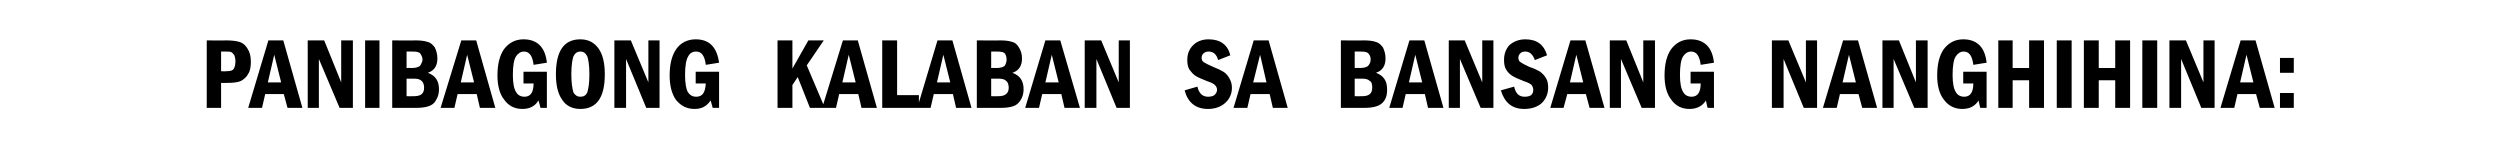 <?xml version="1.0" standalone="no"?>
<!DOCTYPE svg PUBLIC "-//W3C//DTD SVG 1.1//EN" "http://www.w3.org/Graphics/SVG/1.1/DTD/svg11.dtd">
<svg xmlns="http://www.w3.org/2000/svg" version="1.1" width="470.4px" height="30.6px" viewBox="0 -7 470.4 30.6" style="top:-7px">
  <desc>Panibagong kalaban sa bansang nanghihina:</desc>
  <defs/>
  <g id="Polygon20850">
    <path d="M 38.9 0.6 C 38.9 0.6 42.51 0.64 42.5 0.6 C 43.6 0.6 44.5 0.7 45.1 0.9 C 45.7 1.1 46.2 1.5 46.6 2.2 C 47 2.8 47.2 3.6 47.2 4.6 C 47.2 5.5 47.1 6.3 46.7 6.9 C 46.4 7.5 45.9 7.9 45.4 8.2 C 44.8 8.5 43.9 8.6 42.6 8.6 C 42.63 8.62 41.6 8.6 41.6 8.6 L 41.6 13.3 L 38.9 13.3 L 38.9 0.6 Z M 41.6 2.7 L 41.6 6.4 C 41.6 6.4 42.51 6.45 42.5 6.4 C 43.3 6.4 43.8 6.3 44 5.9 C 44.2 5.6 44.3 5.1 44.3 4.5 C 44.3 4.1 44.2 3.7 44.1 3.4 C 43.9 3.1 43.7 2.9 43.5 2.8 C 43.2 2.7 42.9 2.7 42.5 2.7 C 42.51 2.69 41.6 2.7 41.6 2.7 Z M 50.5 0.6 L 53.3 0.6 L 56.9 13.3 L 54.1 13.3 L 53.4 10.7 L 49.9 10.7 L 49.3 13.3 L 46.7 13.3 L 50.5 0.6 Z M 52.9 8.5 L 51.6 3.3 L 50.4 8.5 L 52.9 8.5 Z M 57.9 0.6 L 61 0.6 L 64.2 8.5 L 64.2 0.6 L 66.4 0.6 L 66.4 13.3 L 63.9 13.3 L 60 4.1 L 60 13.3 L 57.9 13.3 L 57.9 0.6 Z M 68.7 0.6 L 71.4 0.6 L 71.4 13.3 L 68.7 13.3 L 68.7 0.6 Z M 73.8 0.6 C 73.8 0.6 78.16 0.64 78.2 0.6 C 79.2 0.6 79.9 0.7 80.5 0.9 C 81 1 81.4 1.4 81.8 1.9 C 82.1 2.5 82.3 3.2 82.3 4 C 82.3 5.4 81.7 6.3 80.5 6.7 C 81.9 7.2 82.6 8.2 82.6 9.8 C 82.6 10.6 82.4 11.3 82 11.9 C 81.7 12.5 81.2 12.8 80.6 13 C 80 13.2 79.2 13.3 78.2 13.3 C 78.16 13.3 73.8 13.3 73.8 13.3 L 73.8 0.6 Z M 76.5 5.8 C 76.5 5.8 77.41 5.75 77.4 5.8 C 78.3 5.8 78.9 5.6 79.1 5.3 C 79.3 4.9 79.5 4.6 79.5 4.2 C 79.5 3.8 79.3 3.4 79.1 3.1 C 78.9 2.8 78.4 2.7 77.6 2.7 C 77.62 2.69 76.5 2.7 76.5 2.7 L 76.5 5.8 Z M 76.5 11.1 C 76.5 11.1 77.87 11.13 77.9 11.1 C 79.2 11.1 79.8 10.6 79.8 9.5 C 79.8 8.9 79.6 8.4 79.3 8.2 C 79 7.9 78.5 7.8 77.9 7.8 C 77.87 7.8 76.5 7.8 76.5 7.8 L 76.5 11.1 Z M 86.8 0.6 L 89.6 0.6 L 93.2 13.3 L 90.3 13.3 L 89.7 10.7 L 86.1 10.7 L 85.5 13.3 L 82.9 13.3 L 86.8 0.6 Z M 89.2 8.5 L 87.9 3.3 L 86.7 8.5 L 89.2 8.5 Z M 98.5 6.5 L 102.9 6.5 L 102.9 13.3 L 101.7 13.3 C 101.7 13.3 101.35 11.86 101.3 11.9 C 100.7 13 99.6 13.5 98.3 13.5 C 96.8 13.5 95.7 12.9 94.9 11.8 C 94 10.7 93.6 9.1 93.6 7.2 C 93.6 5.1 94 3.5 94.8 2.3 C 95.7 1.1 96.9 0.4 98.5 0.4 C 101.1 0.4 102.6 1.9 102.9 4.8 C 102.9 4.8 100.4 5.2 100.4 5.2 C 100.2 3.5 99.6 2.7 98.6 2.7 C 98 2.7 97.5 3 97.1 3.6 C 96.7 4.2 96.5 5.4 96.5 7.1 C 96.5 8.6 96.7 9.7 97.1 10.3 C 97.4 10.9 98 11.2 98.7 11.2 C 99.8 11.2 100.4 10.4 100.4 8.7 C 100.38 8.72 98.5 8.7 98.5 8.7 L 98.5 6.5 Z M 113.8 7 C 113.8 11.3 112.3 13.5 109.2 13.5 C 107.7 13.5 106.5 12.9 105.8 11.8 C 105 10.7 104.6 9.1 104.6 7 C 104.6 2.6 106.1 0.4 109.2 0.4 C 110.7 0.4 111.8 1 112.6 2.1 C 113.4 3.2 113.8 4.8 113.8 7 Z M 110.9 7 C 110.9 5.3 110.7 4.1 110.5 3.6 C 110.2 3 109.8 2.7 109.2 2.7 C 108.6 2.7 108.2 3 107.9 3.6 C 107.7 4.1 107.5 5.3 107.5 7 C 107.5 8.6 107.7 9.8 107.9 10.4 C 108.2 10.9 108.6 11.2 109.2 11.2 C 109.8 11.2 110.2 11 110.5 10.4 C 110.7 9.8 110.9 8.7 110.9 7 Z M 115.6 0.6 L 118.7 0.6 L 122 8.5 L 122 0.6 L 124.1 0.6 L 124.1 13.3 L 121.6 13.3 L 117.8 4.1 L 117.8 13.3 L 115.6 13.3 L 115.6 0.6 Z M 130.9 6.5 L 135.3 6.5 L 135.3 13.3 L 134.1 13.3 C 134.1 13.3 133.72 11.86 133.7 11.9 C 133 13 132 13.5 130.7 13.5 C 129.2 13.5 128.1 12.9 127.2 11.8 C 126.4 10.7 126 9.1 126 7.2 C 126 5.1 126.4 3.5 127.2 2.3 C 128 1.1 129.3 0.4 130.9 0.4 C 133.5 0.4 134.9 1.9 135.3 4.8 C 135.3 4.8 132.8 5.2 132.8 5.2 C 132.6 3.5 132 2.7 131 2.7 C 130.3 2.7 129.8 3 129.5 3.6 C 129.1 4.2 128.9 5.4 128.9 7.1 C 128.9 8.6 129.1 9.7 129.4 10.3 C 129.8 10.9 130.3 11.2 131 11.2 C 132.2 11.2 132.7 10.4 132.8 8.7 C 132.75 8.72 130.9 8.7 130.9 8.7 L 130.9 6.5 Z M 146.3 0.6 L 149.1 0.6 L 149.1 5.9 L 152.1 0.6 L 155 0.6 L 151.8 5.3 L 155.2 13.3 L 152.4 13.3 L 150.1 7.5 L 149.1 9 L 149.1 13.3 L 146.3 13.3 L 146.3 0.6 Z M 158.6 0.6 L 161.4 0.6 L 165 13.3 L 162.1 13.3 L 161.5 10.7 L 157.9 10.7 L 157.3 13.3 L 154.7 13.3 L 158.6 0.6 Z M 161 8.5 L 159.7 3.3 L 158.5 8.5 L 161 8.5 Z M 166 0.6 L 168.8 0.6 L 168.8 10.9 L 172.9 10.9 L 172.9 13.3 L 166 13.3 L 166 0.6 Z M 176.4 0.6 L 179.2 0.6 L 182.8 13.3 L 179.9 13.3 L 179.3 10.7 L 175.7 10.7 L 175.1 13.3 L 172.6 13.3 L 176.4 0.6 Z M 178.8 8.5 L 177.5 3.3 L 176.3 8.5 L 178.8 8.5 Z M 183.8 0.6 C 183.8 0.6 188.15 0.64 188.2 0.6 C 189.2 0.6 189.9 0.7 190.5 0.9 C 191 1 191.4 1.4 191.7 1.9 C 192.1 2.5 192.3 3.2 192.3 4 C 192.3 5.4 191.7 6.3 190.5 6.7 C 191.9 7.2 192.6 8.2 192.6 9.8 C 192.6 10.6 192.4 11.3 192 11.9 C 191.6 12.5 191.2 12.8 190.6 13 C 190 13.2 189.2 13.3 188.2 13.3 C 188.15 13.3 183.8 13.3 183.8 13.3 L 183.8 0.6 Z M 186.5 5.8 C 186.5 5.8 187.4 5.75 187.4 5.8 C 188.3 5.8 188.9 5.6 189.1 5.3 C 189.3 4.9 189.4 4.6 189.4 4.2 C 189.4 3.8 189.3 3.4 189.1 3.1 C 188.9 2.8 188.4 2.7 187.6 2.7 C 187.61 2.69 186.5 2.7 186.5 2.7 L 186.5 5.8 Z M 186.5 11.1 C 186.5 11.1 187.87 11.13 187.9 11.1 C 189.1 11.1 189.8 10.6 189.8 9.5 C 189.8 8.9 189.6 8.4 189.3 8.2 C 189 7.9 188.5 7.8 187.9 7.8 C 187.87 7.8 186.5 7.8 186.5 7.8 L 186.5 11.1 Z M 196.7 0.6 L 199.5 0.6 L 203.2 13.3 L 200.3 13.3 L 199.7 10.7 L 196.1 10.7 L 195.5 13.3 L 192.9 13.3 L 196.7 0.6 Z M 199.2 8.5 L 197.9 3.3 L 196.7 8.5 L 199.2 8.5 Z M 204.1 0.6 L 207.2 0.6 L 210.5 8.5 L 210.5 0.6 L 212.6 0.6 L 212.6 13.3 L 210.1 13.3 L 206.3 4.1 L 206.3 13.3 L 204.1 13.3 L 204.1 0.6 Z M 227.4 0.4 C 229.6 0.4 231 1.4 231.5 3.4 C 231.5 3.4 229.2 4.3 229.2 4.3 C 228.9 3.2 228.3 2.7 227.4 2.7 C 227 2.7 226.7 2.8 226.4 3.1 C 226.2 3.3 226.1 3.6 226.1 3.9 C 226.1 4.2 226.2 4.5 226.5 4.7 C 226.8 4.9 227.4 5.2 228.3 5.6 C 229.1 5.9 229.7 6.2 230.2 6.5 C 230.7 6.8 231 7.2 231.3 7.7 C 231.6 8.2 231.8 8.8 231.8 9.5 C 231.8 10.6 231.4 11.6 230.5 12.4 C 229.7 13.1 228.6 13.5 227.3 13.5 C 225 13.5 223.5 12.3 222.9 10 C 222.9 10 225.3 9.3 225.3 9.3 C 225.6 10.6 226.3 11.2 227.3 11.2 C 227.8 11.2 228.2 11.1 228.5 10.9 C 228.8 10.6 229 10.3 229 9.9 C 229 9.6 228.9 9.3 228.6 9 C 228.4 8.8 227.9 8.5 227.2 8.3 C 226.2 7.9 225.5 7.6 225 7.3 C 224.5 7 224.2 6.6 223.8 6.1 C 223.5 5.6 223.4 5 223.4 4.3 C 223.4 3.2 223.7 2.3 224.5 1.5 C 225.2 0.8 226.2 0.4 227.4 0.4 C 227.4 0.4 227.4 0.4 227.4 0.4 Z M 235.9 0.6 L 238.7 0.6 L 242.3 13.3 L 239.5 13.3 L 238.9 10.7 L 235.3 10.7 L 234.7 13.3 L 232.1 13.3 L 235.9 0.6 Z M 238.3 8.5 L 237.1 3.3 L 235.8 8.5 L 238.3 8.5 Z M 252.3 0.6 C 252.3 0.6 256.58 0.64 256.6 0.6 C 257.6 0.6 258.4 0.7 258.9 0.9 C 259.4 1 259.8 1.4 260.2 1.9 C 260.5 2.5 260.7 3.2 260.7 4 C 260.7 5.4 260.1 6.3 258.9 6.7 C 260.3 7.2 261 8.2 261 9.8 C 261 10.6 260.9 11.3 260.5 11.9 C 260.1 12.5 259.6 12.8 259 13 C 258.4 13.2 257.6 13.3 256.6 13.3 C 256.58 13.3 252.3 13.3 252.3 13.3 L 252.3 0.6 Z M 254.9 5.8 C 254.9 5.8 255.83 5.75 255.8 5.8 C 256.7 5.8 257.3 5.6 257.5 5.3 C 257.8 4.9 257.9 4.6 257.9 4.2 C 257.9 3.8 257.8 3.4 257.5 3.1 C 257.3 2.8 256.8 2.7 256 2.7 C 256.04 2.69 254.9 2.7 254.9 2.7 L 254.9 5.8 Z M 254.9 11.1 C 254.9 11.1 256.3 11.13 256.3 11.1 C 257.6 11.1 258.2 10.6 258.2 9.5 C 258.2 8.9 258.1 8.4 257.7 8.2 C 257.4 7.9 256.9 7.8 256.3 7.8 C 256.3 7.8 254.9 7.8 254.9 7.8 L 254.9 11.1 Z M 265.2 0.6 L 268 0.6 L 271.6 13.3 L 268.7 13.3 L 268.1 10.7 L 264.5 10.7 L 263.9 13.3 L 261.4 13.3 L 265.2 0.6 Z M 267.6 8.5 L 266.3 3.3 L 265.1 8.5 L 267.6 8.5 Z M 272.6 0.6 L 275.6 0.6 L 278.9 8.5 L 278.9 0.6 L 281 0.6 L 281 13.3 L 278.6 13.3 L 274.7 4.1 L 274.7 13.3 L 272.6 13.3 L 272.6 0.6 Z M 287 0.4 C 289.2 0.4 290.5 1.4 291.1 3.4 C 291.1 3.4 288.8 4.3 288.8 4.3 C 288.4 3.2 287.8 2.7 287 2.7 C 286.6 2.7 286.2 2.8 286 3.1 C 285.8 3.3 285.7 3.6 285.7 3.9 C 285.7 4.2 285.8 4.5 286.1 4.7 C 286.4 4.9 286.9 5.2 287.8 5.6 C 288.7 5.9 289.3 6.2 289.8 6.5 C 290.2 6.8 290.6 7.2 290.9 7.7 C 291.2 8.2 291.3 8.8 291.3 9.5 C 291.3 10.6 290.9 11.6 290.1 12.4 C 289.3 13.1 288.2 13.5 286.8 13.5 C 284.5 13.5 283.1 12.3 282.4 10 C 282.4 10 284.9 9.3 284.9 9.3 C 285.2 10.6 285.8 11.2 286.9 11.2 C 287.4 11.2 287.8 11.1 288.1 10.9 C 288.4 10.6 288.5 10.3 288.5 9.9 C 288.5 9.6 288.4 9.3 288.2 9 C 288 8.8 287.5 8.5 286.8 8.3 C 285.8 7.9 285.1 7.6 284.6 7.3 C 284.1 7 283.7 6.6 283.4 6.1 C 283.1 5.6 283 5 283 4.3 C 283 3.2 283.3 2.3 284 1.5 C 284.8 0.8 285.8 0.4 287 0.4 C 287 0.4 287 0.4 287 0.4 Z M 295.5 0.6 L 298.3 0.6 L 301.9 13.3 L 299.1 13.3 L 298.4 10.7 L 294.9 10.7 L 294.2 13.3 L 291.7 13.3 L 295.5 0.6 Z M 297.9 8.5 L 296.6 3.3 L 295.4 8.5 L 297.9 8.5 Z M 302.9 0.6 L 306 0.6 L 309.2 8.5 L 309.2 0.6 L 311.4 0.6 L 311.4 13.3 L 308.9 13.3 L 305 4.1 L 305 13.3 L 302.9 13.3 L 302.9 0.6 Z M 318.1 6.5 L 322.5 6.5 L 322.5 13.3 L 321.3 13.3 C 321.3 13.3 320.95 11.86 321 11.9 C 320.3 13 319.2 13.5 317.9 13.5 C 316.4 13.5 315.3 12.9 314.5 11.8 C 313.6 10.7 313.2 9.1 313.2 7.2 C 313.2 5.1 313.6 3.5 314.4 2.3 C 315.3 1.1 316.5 0.4 318.1 0.4 C 320.7 0.4 322.2 1.9 322.5 4.8 C 322.5 4.8 320 5.2 320 5.2 C 319.8 3.5 319.2 2.7 318.2 2.7 C 317.6 2.7 317.1 3 316.7 3.6 C 316.3 4.2 316.1 5.4 316.1 7.1 C 316.1 8.6 316.3 9.7 316.7 10.3 C 317 10.9 317.6 11.2 318.3 11.2 C 319.4 11.2 320 10.4 320 8.7 C 319.99 8.72 318.1 8.7 318.1 8.7 L 318.1 6.5 Z M 333.4 0.6 L 336.5 0.6 L 339.8 8.5 L 339.8 0.6 L 341.9 0.6 L 341.9 13.3 L 339.4 13.3 L 335.6 4.1 L 335.6 13.3 L 333.4 13.3 L 333.4 0.6 Z M 346.8 0.6 L 349.6 0.6 L 353.2 13.3 L 350.4 13.3 L 349.7 10.7 L 346.2 10.7 L 345.6 13.3 L 343 13.3 L 346.8 0.6 Z M 349.2 8.5 L 347.9 3.3 L 346.7 8.5 L 349.2 8.5 Z M 354.2 0.6 L 357.3 0.6 L 360.5 8.5 L 360.5 0.6 L 362.7 0.6 L 362.7 13.3 L 360.2 13.3 L 356.3 4.1 L 356.3 13.3 L 354.2 13.3 L 354.2 0.6 Z M 369.4 6.5 L 373.8 6.5 L 373.8 13.3 L 372.6 13.3 C 372.6 13.3 372.25 11.86 372.3 11.9 C 371.6 13 370.6 13.5 369.2 13.5 C 367.8 13.5 366.6 12.9 365.8 11.8 C 364.9 10.7 364.5 9.1 364.5 7.2 C 364.5 5.1 364.9 3.5 365.7 2.3 C 366.6 1.1 367.8 0.4 369.4 0.4 C 372 0.4 373.5 1.9 373.8 4.8 C 373.8 4.8 371.3 5.2 371.3 5.2 C 371.1 3.5 370.5 2.7 369.5 2.7 C 368.9 2.7 368.4 3 368 3.6 C 367.6 4.2 367.4 5.4 367.4 7.1 C 367.4 8.6 367.6 9.7 368 10.3 C 368.3 10.9 368.9 11.2 369.6 11.2 C 370.7 11.2 371.3 10.4 371.3 8.7 C 371.29 8.72 369.4 8.7 369.4 8.7 L 369.4 6.5 Z M 376 0.6 L 378.7 0.6 L 378.7 5.8 L 381.8 5.8 L 381.8 0.6 L 384.6 0.6 L 384.6 13.3 L 381.8 13.3 L 381.8 8.1 L 378.7 8.1 L 378.7 13.3 L 376 13.3 L 376 0.6 Z M 387 0.6 L 389.8 0.6 L 389.8 13.3 L 387 13.3 L 387 0.6 Z M 392.1 0.6 L 394.9 0.6 L 394.9 5.8 L 398 5.8 L 398 0.6 L 400.8 0.6 L 400.8 13.3 L 398 13.3 L 398 8.1 L 394.9 8.1 L 394.9 13.3 L 392.1 13.3 L 392.1 0.6 Z M 403.1 0.6 L 405.9 0.6 L 405.9 13.3 L 403.1 13.3 L 403.1 0.6 Z M 408.2 0.6 L 411.3 0.6 L 414.6 8.5 L 414.6 0.6 L 416.7 0.6 L 416.7 13.3 L 414.2 13.3 L 410.4 4.1 L 410.4 13.3 L 408.2 13.3 L 408.2 0.6 Z M 421.6 0.6 L 424.4 0.6 L 428 13.3 L 425.2 13.3 L 424.5 10.7 L 421 10.7 L 420.4 13.3 L 417.8 13.3 L 421.6 0.6 Z M 424 8.5 L 422.7 3.3 L 421.5 8.5 L 424 8.5 Z M 429 3.9 L 431.6 3.9 L 431.6 6.7 L 429 6.7 L 429 3.9 Z M 429 10.5 L 431.6 10.5 L 431.6 13.3 L 429 13.3 L 429 10.5 Z " stroke="none" fill="#000"/>
  </g>
</svg>